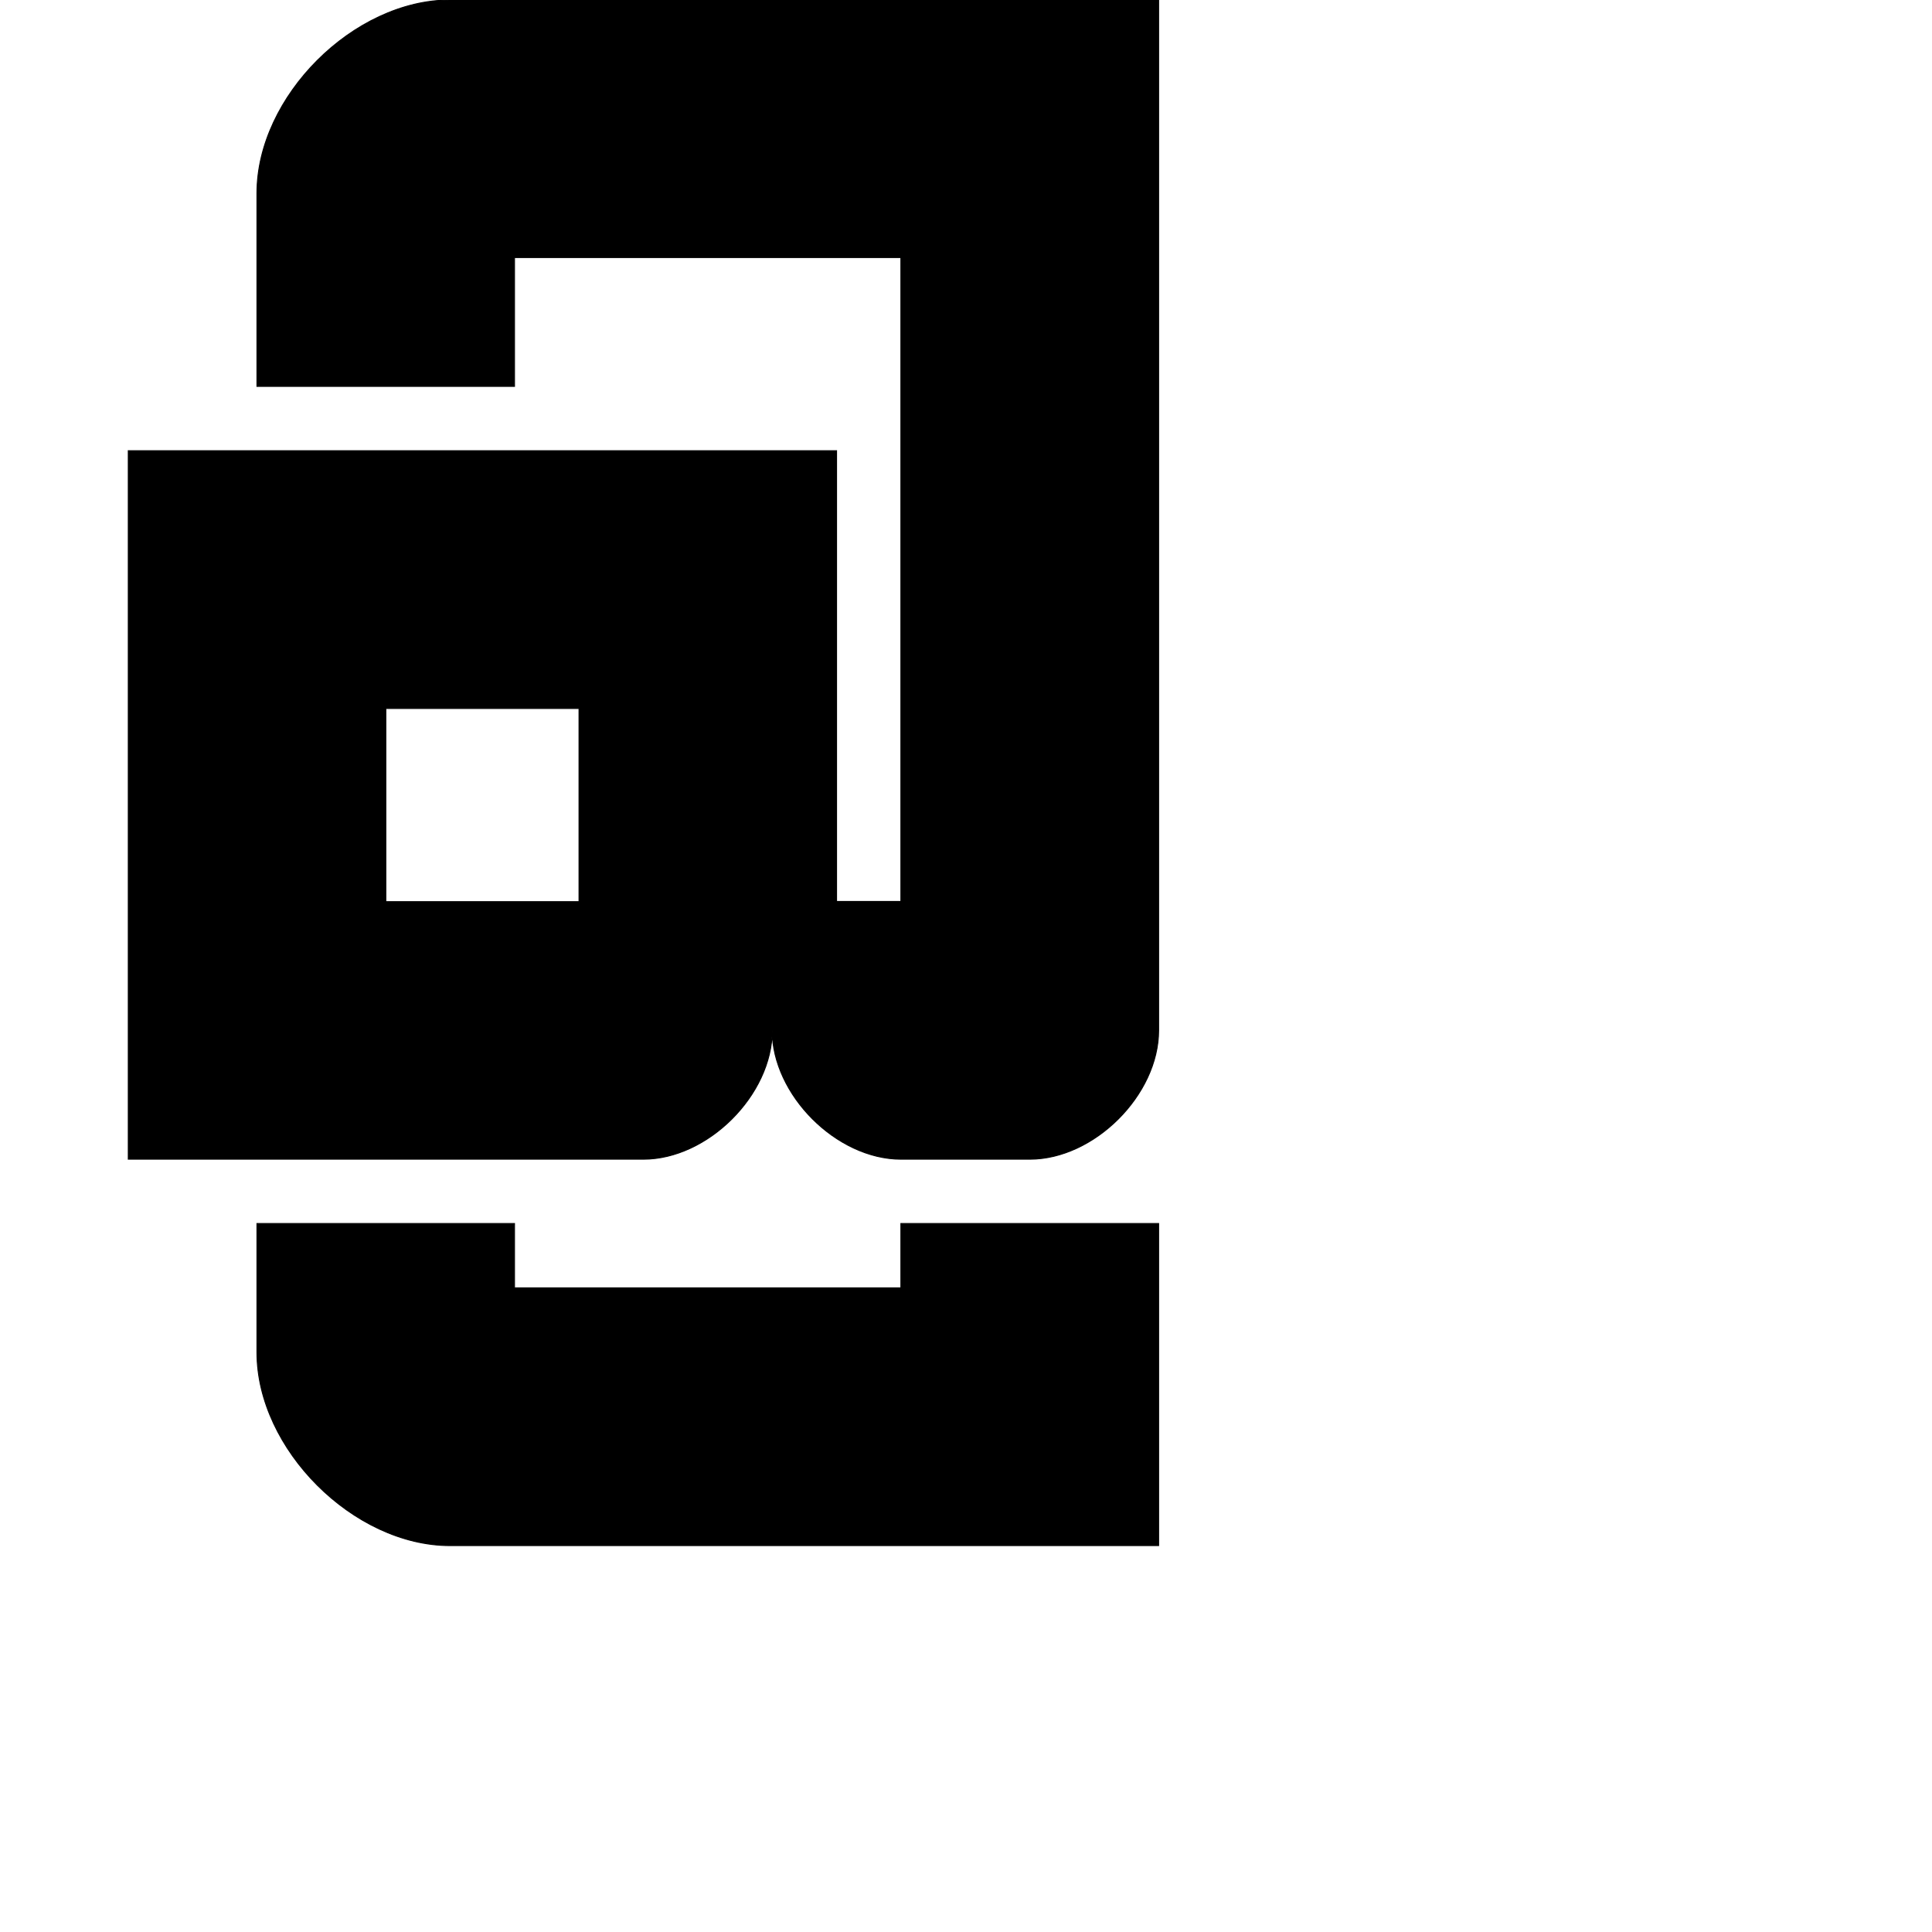 <?xml version="1.0" encoding="utf-8"?>
<!-- Generator: Adobe Illustrator 19.2.1, SVG Export Plug-In . SVG Version: 6.00 Build 0)  -->
<svg version="1.1" id="Calque_1" xmlns="http://www.w3.org/2000/svg" xmlns:xlink="http://www.w3.org/1999/xlink" x="0px" y="0px"
	 viewBox="0 0 1000 1000" style="enable-background:new 0 0 1000 1000;" xml:space="preserve">
<style type="text/css">
	.st0{stroke:#000000;stroke-width:0.5;stroke-miterlimit:10;}
</style>
<g>
	<path class="st0" d="M399.7,533.3c0,33.3,33.3,66.7,66.7,66.7H533c33.3,0,66.7-33.3,66.7-66.7V0H233c-50,0-100,50-100,100v100
		h133.3v-66.7h200v333.3H433V233.3H66.4V600H333C366.3,600,399.7,566.7,399.7,533.3z M299.7,366.7v100h-100l0-100H299.7z"/>
	<path class="st0" d="M599.7,633.3H466.3v33.3h-200v-33.3H133V700c0,50,50,100,100,100h366.7V633.3z"/>
</g>
</svg>
